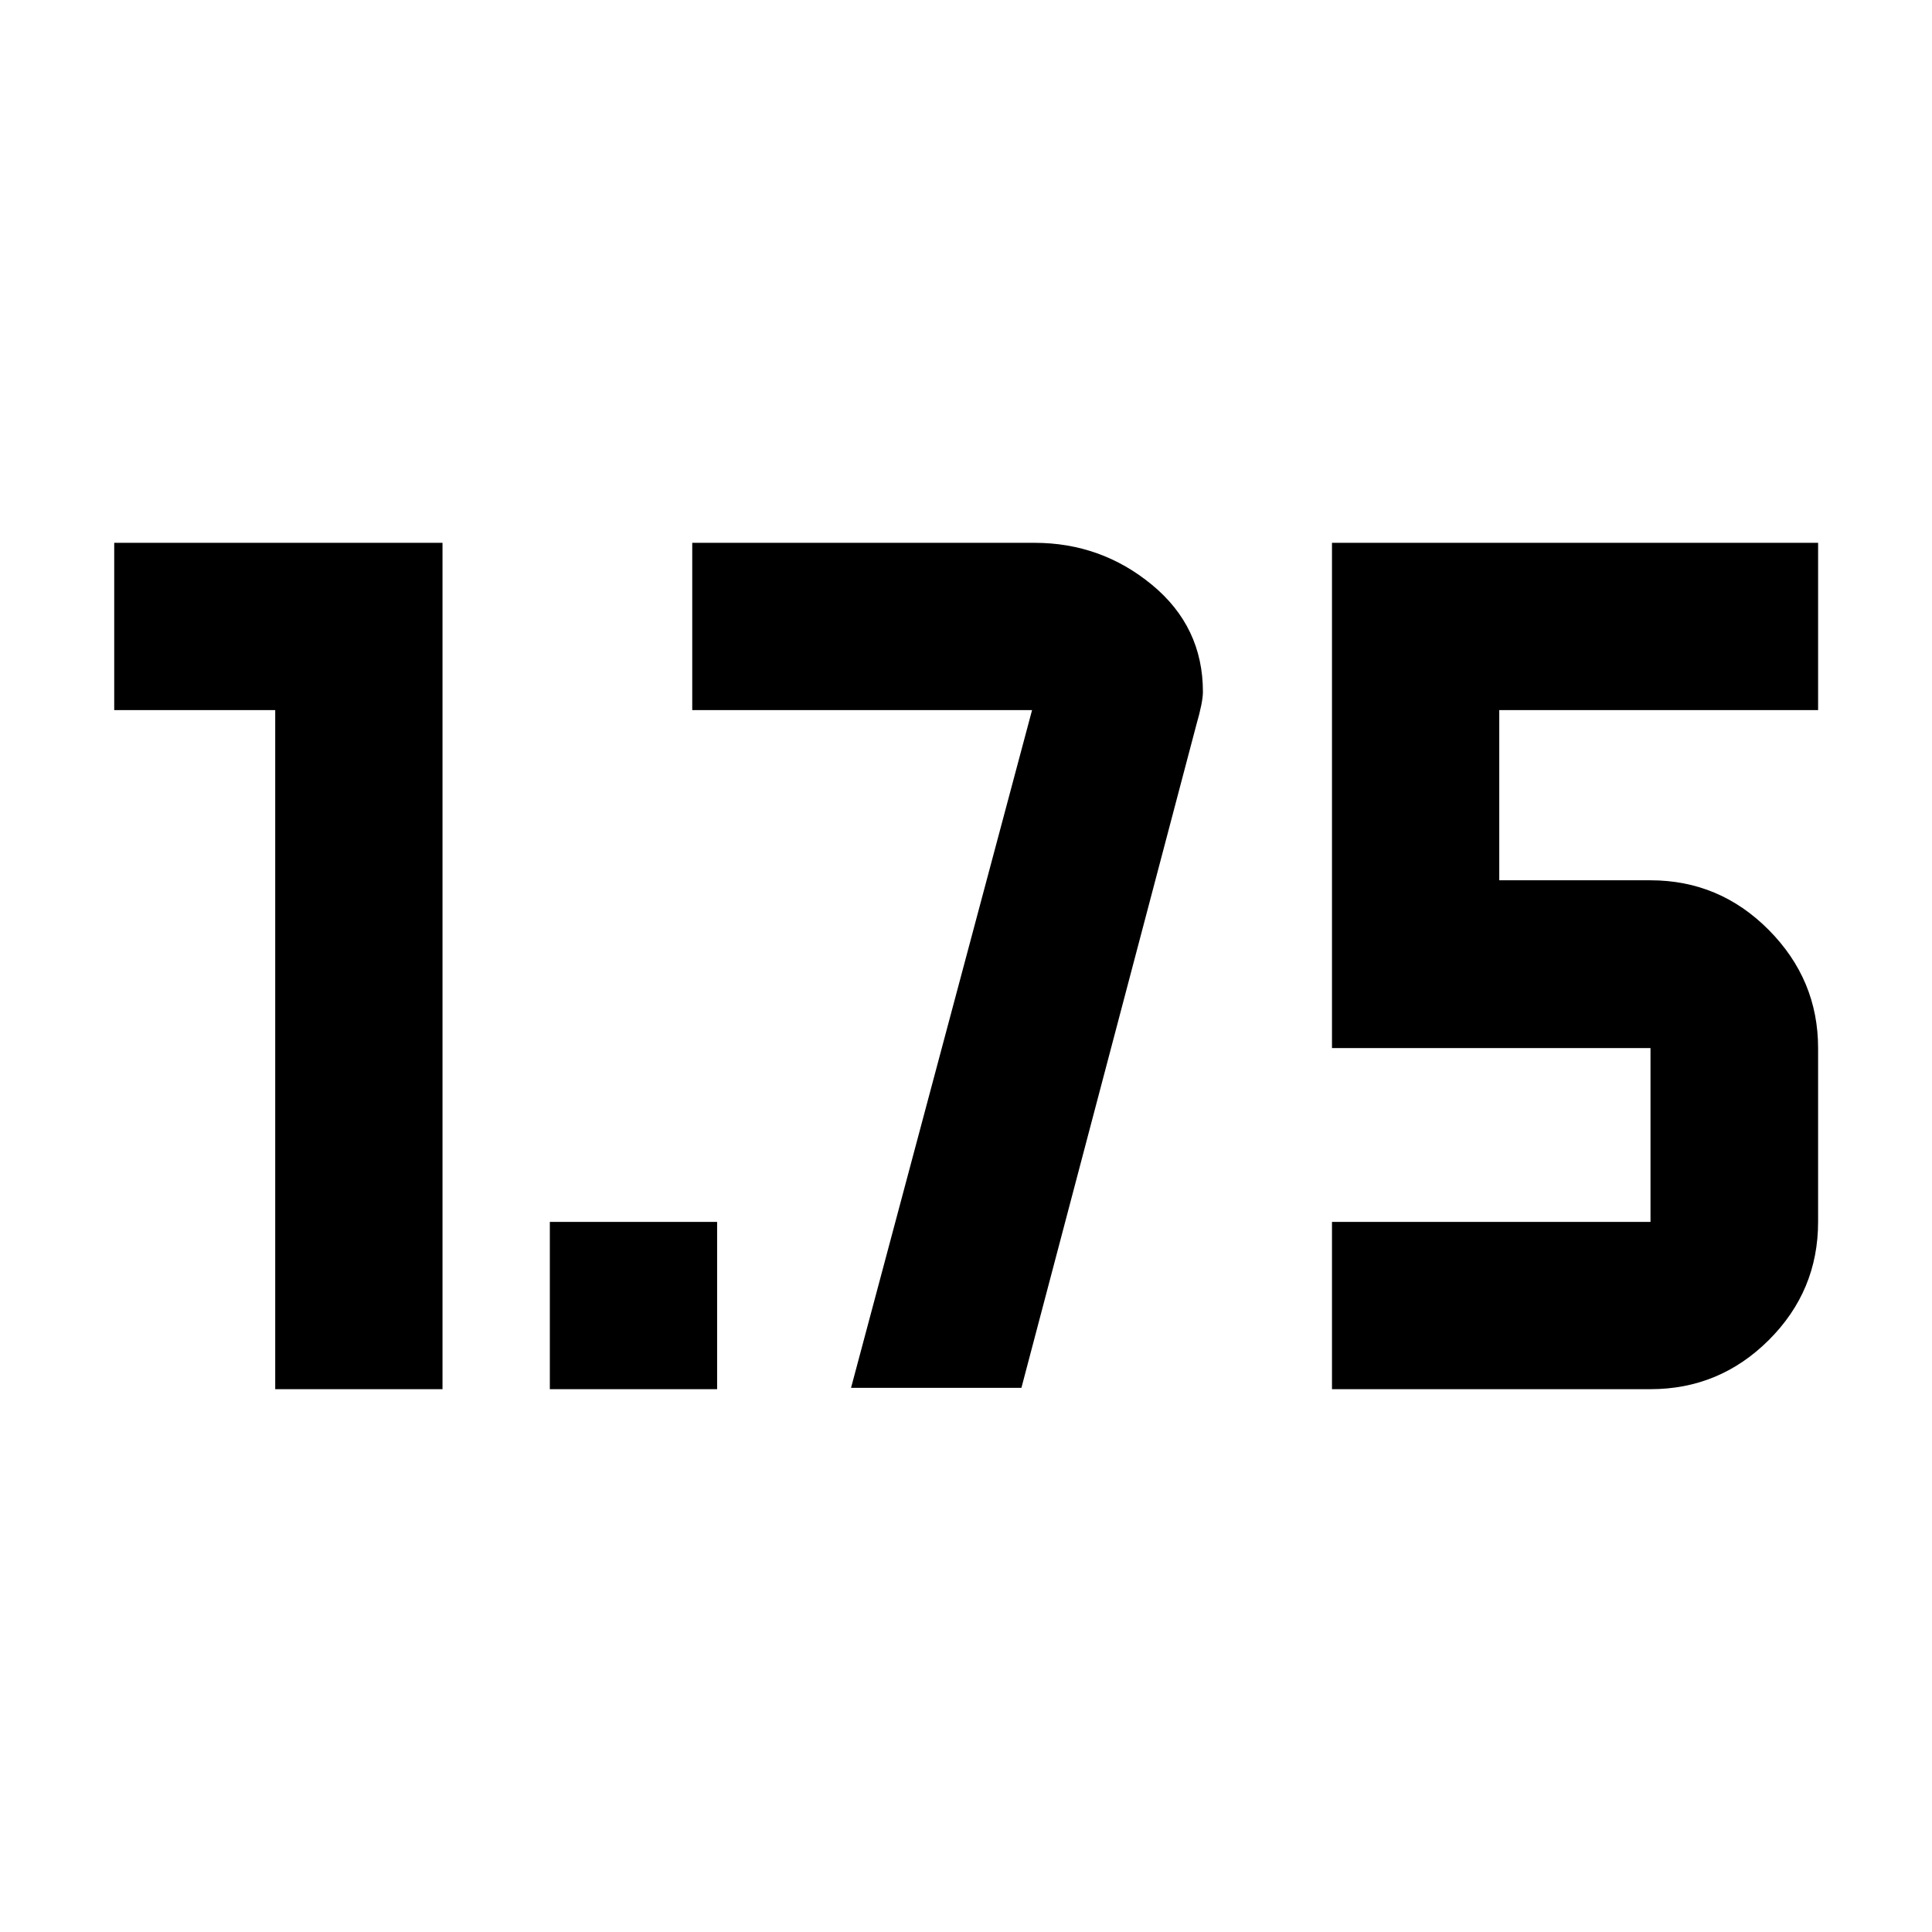 <svg xmlns="http://www.w3.org/2000/svg" height="40" viewBox="0 -960 960 960" width="40"><path d="M273.21-269.725v-83.122h83.123v83.122H273.21Zm388.645 0v-83.122h158.269v-86.378H661.855v-251.05h241.55v83.122H744.977v84.566h75.147q34.298 0 58.79 24.699 24.491 24.699 24.491 58.663v86.378q0 34.298-24.491 58.71-24.492 24.412-58.79 24.412H661.855Zm-525.101 0v-337.428h-80v-83.122h163.122v420.55h-83.122Zm286.122-.666 89.95-336.762H343.971v-83.122h170.067q33.073 0 58.379 20.873 25.307 20.872 25.307 53.197 0 5.051-3.239 16.27l-86.95 329.544h-84.659Z"/></svg>